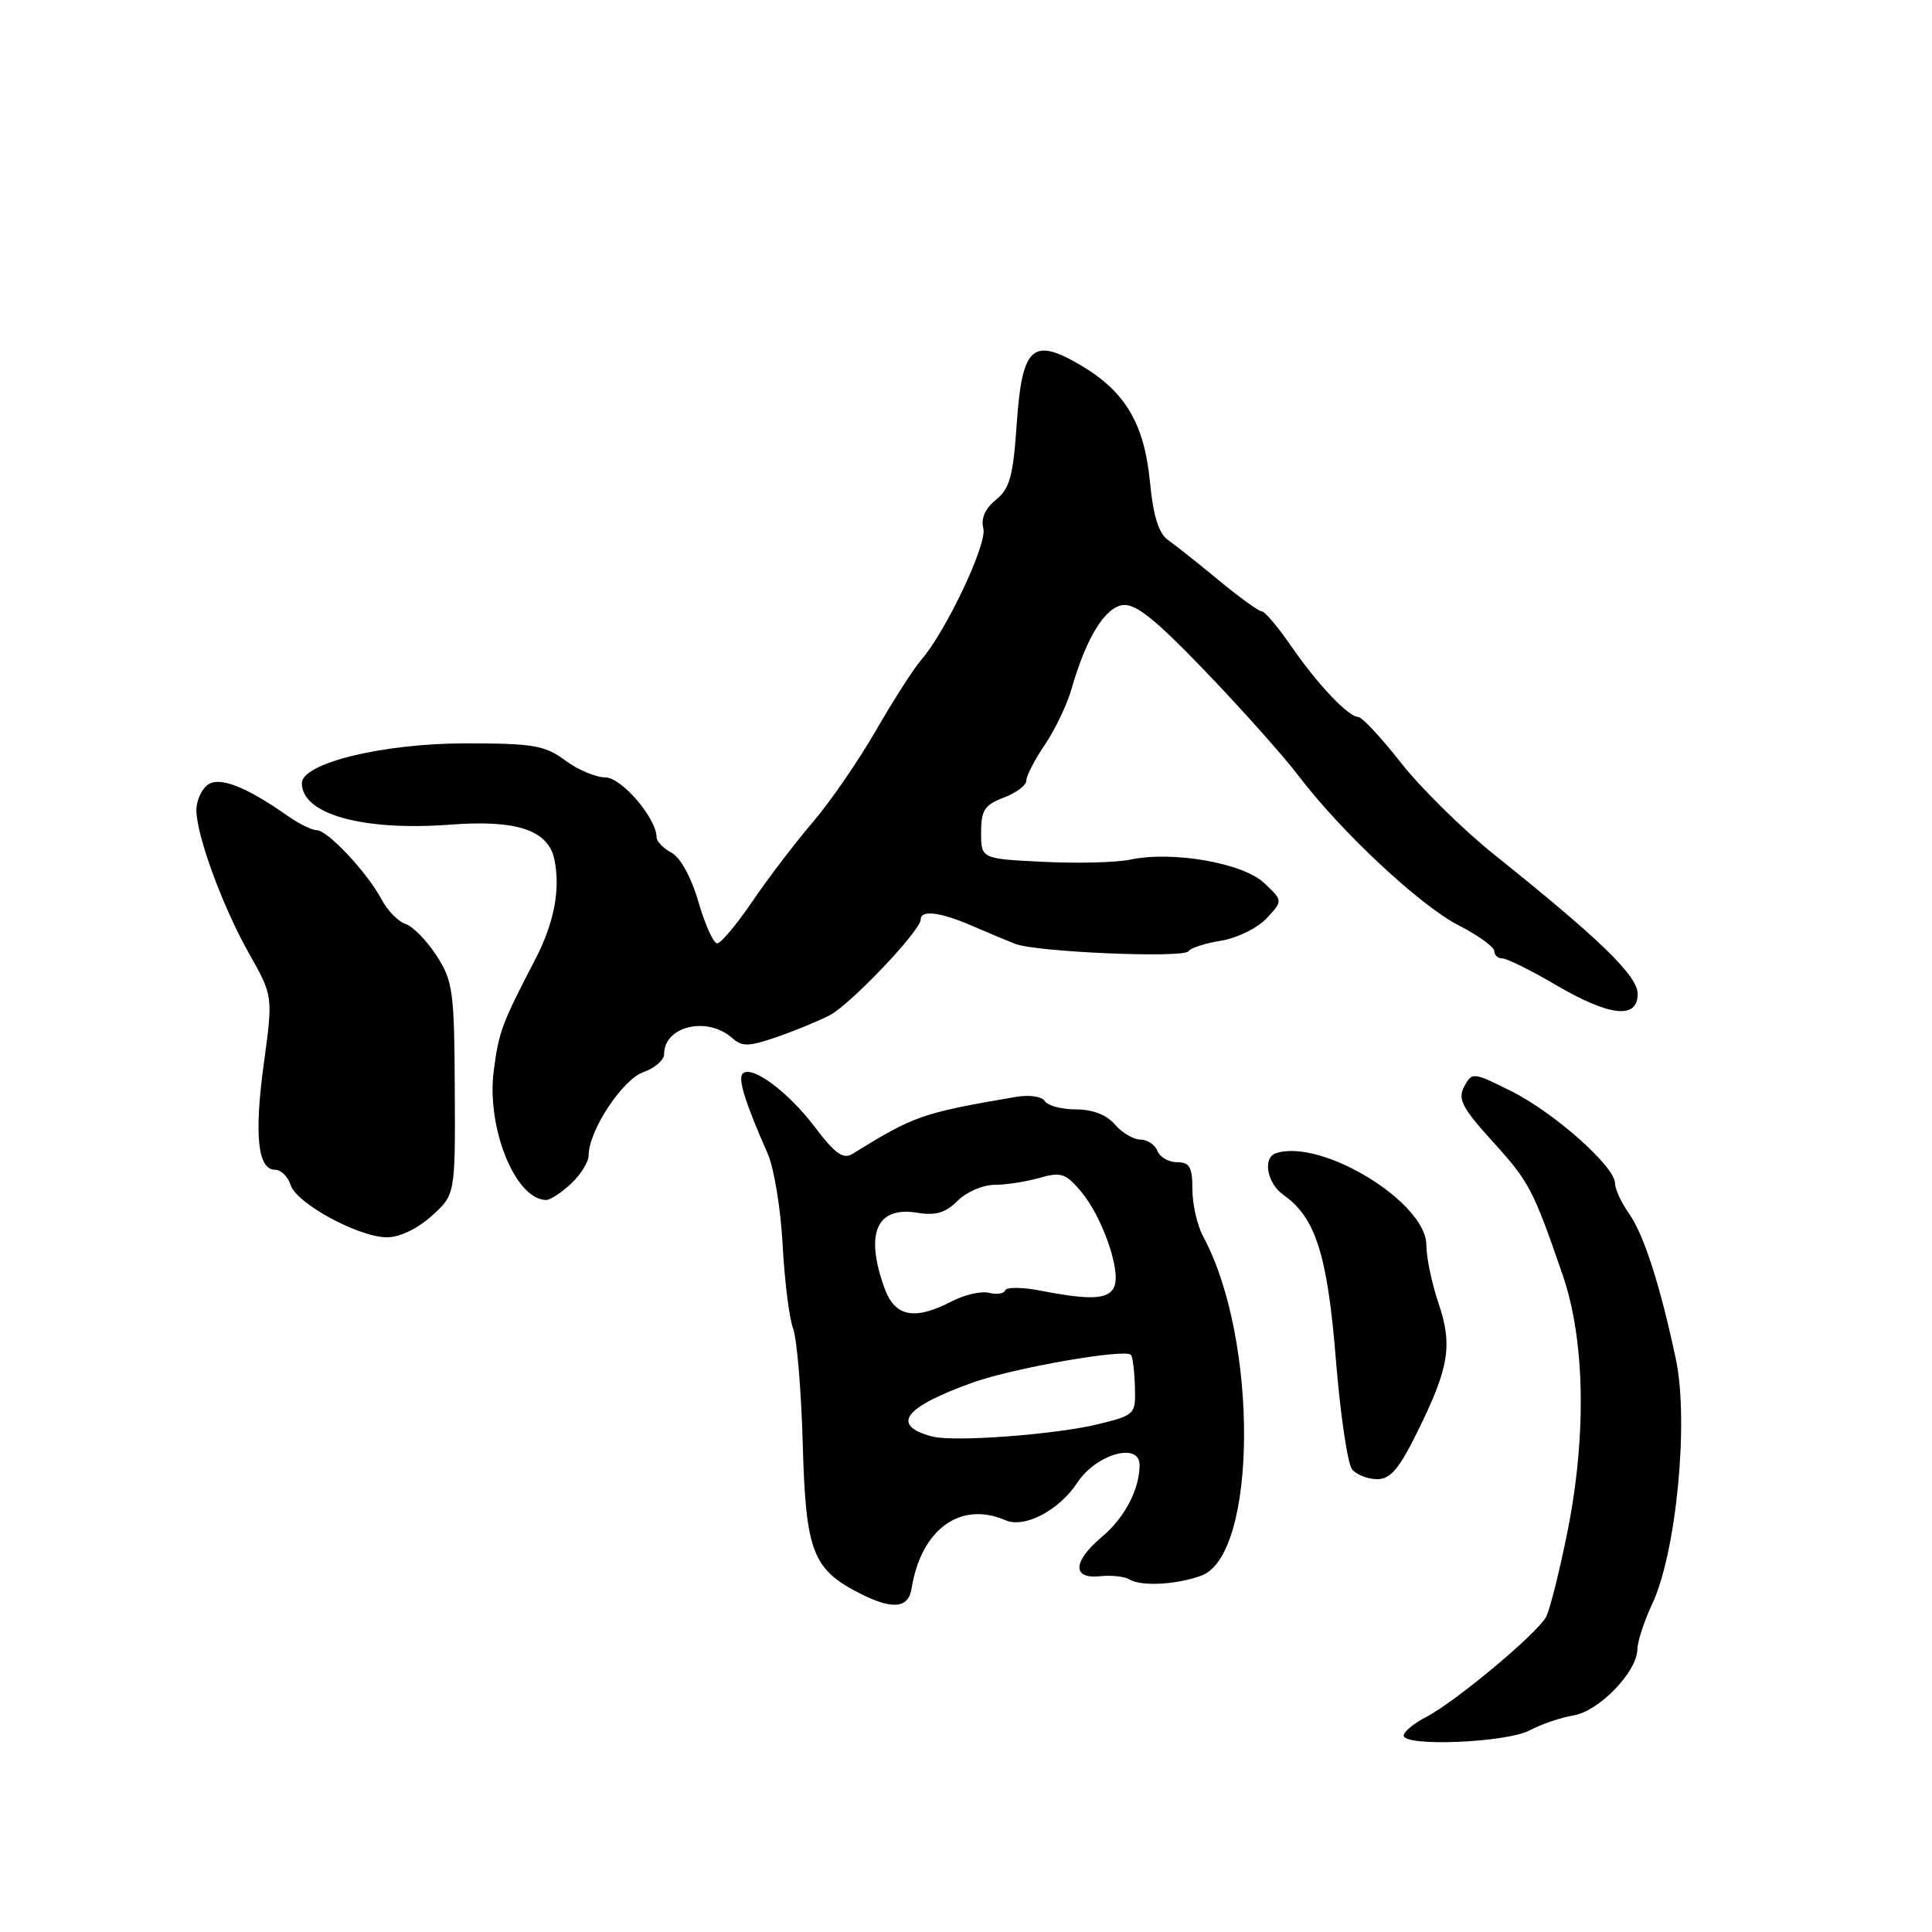<?xml version="1.0" encoding="UTF-8" standalone="no"?>
<!DOCTYPE svg PUBLIC "-//W3C//DTD SVG 1.1//EN" "http://www.w3.org/Graphics/SVG/1.1/DTD/svg11.dtd" >
<svg xmlns="http://www.w3.org/2000/svg" xmlns:xlink="http://www.w3.org/1999/xlink" version="1.1" viewBox="0 0 256 256">
 <g >
 <path fill="currentColor"
d=" M 202.70 229.28 C 204.24 228.46 206.85 227.57 208.50 227.30 C 211.87 226.75 216.90 221.55 216.96 218.57 C 216.98 217.50 217.86 214.80 218.91 212.57 C 222.12 205.77 223.81 188.34 222.06 180.09 C 220.01 170.41 217.82 163.59 215.88 160.85 C 214.85 159.39 214.00 157.57 214.00 156.80 C 214.00 154.58 205.96 147.44 200.28 144.60 C 195.18 142.05 195.05 142.04 194.02 143.97 C 193.13 145.63 193.71 146.76 197.77 151.24 C 202.66 156.64 203.16 157.60 207.08 169.00 C 210.02 177.56 210.25 190.19 207.69 203.00 C 206.64 208.22 205.37 213.28 204.87 214.24 C 203.69 216.45 192.82 225.53 188.94 227.53 C 187.32 228.37 186.00 229.47 186.00 229.97 C 186.00 231.48 199.62 230.91 202.70 229.28 Z  M 120.79 210.49 C 122.05 202.64 127.26 198.85 133.22 201.44 C 135.74 202.54 140.34 200.14 142.75 196.46 C 145.23 192.68 151.00 191.03 151.00 194.11 C 151.00 197.34 149.03 201.10 146.00 203.65 C 142.14 206.90 142.03 209.25 145.75 208.86 C 147.26 208.70 149.02 208.89 149.65 209.28 C 151.18 210.23 155.87 209.99 159.16 208.79 C 166.61 206.10 166.78 177.46 159.43 163.85 C 158.64 162.39 158.00 159.57 158.00 157.60 C 158.00 154.65 157.63 154.00 155.97 154.00 C 154.85 154.00 153.68 153.32 153.36 152.50 C 153.05 151.68 152.03 151.00 151.12 151.00 C 150.20 151.00 148.67 150.10 147.73 149.00 C 146.63 147.72 144.78 147.00 142.57 147.00 C 140.67 147.00 138.81 146.51 138.44 145.90 C 138.06 145.29 136.40 145.04 134.63 145.34 C 122.13 147.48 121.16 147.82 112.95 152.90 C 111.73 153.65 110.64 152.87 107.95 149.31 C 104.39 144.62 99.59 141.08 98.41 142.26 C 97.74 142.92 98.75 146.13 101.74 152.90 C 102.56 154.78 103.45 160.18 103.70 164.90 C 103.95 169.63 104.57 174.62 105.08 176.00 C 105.60 177.38 106.17 184.27 106.37 191.33 C 106.76 205.66 107.67 207.99 114.09 211.21 C 118.28 213.32 120.38 213.10 120.79 210.49 Z  M 187.86 189.63 C 192.03 181.16 192.50 178.24 190.59 172.62 C 189.72 170.04 189.00 166.60 189.00 164.98 C 189.00 159.30 175.08 150.81 169.06 152.81 C 167.27 153.41 167.89 156.81 170.07 158.34 C 174.31 161.31 175.89 166.26 177.01 180.14 C 177.60 187.43 178.57 193.98 179.16 194.70 C 179.76 195.41 181.25 196.00 182.49 196.00 C 184.24 196.00 185.40 194.63 187.86 189.63 Z  M 57.15 161.16 C 60.33 158.31 60.33 158.31 60.26 144.29 C 60.20 131.34 60.01 129.98 57.85 126.64 C 56.56 124.64 54.71 122.75 53.74 122.43 C 52.77 122.12 51.34 120.65 50.56 119.18 C 48.68 115.63 43.41 110.00 41.96 110.00 C 41.33 110.00 39.61 109.16 38.15 108.13 C 32.48 104.15 28.94 102.80 27.43 104.06 C 26.64 104.71 26.01 106.20 26.02 107.37 C 26.06 110.78 29.51 120.16 32.98 126.31 C 36.18 131.98 36.18 131.98 34.96 140.90 C 33.66 150.40 34.15 155.00 36.45 155.00 C 37.23 155.00 38.15 155.91 38.51 157.02 C 39.28 159.45 47.42 163.89 51.23 163.95 C 52.88 163.98 55.24 162.86 57.15 161.16 Z  M 75.69 156.83 C 76.96 155.63 78.00 153.94 78.00 153.08 C 77.99 149.85 82.48 143.03 85.24 142.07 C 86.76 141.54 88.00 140.46 88.00 139.67 C 88.00 135.96 93.73 134.61 97.03 137.55 C 98.33 138.71 99.23 138.69 102.90 137.42 C 105.29 136.60 108.44 135.30 109.92 134.54 C 112.67 133.12 122.00 123.31 122.00 121.83 C 122.00 120.54 124.58 120.85 128.72 122.64 C 130.80 123.54 133.40 124.63 134.50 125.06 C 137.27 126.16 156.89 126.99 157.48 126.04 C 157.74 125.61 159.68 124.99 161.79 124.65 C 163.89 124.31 166.60 122.99 167.81 121.70 C 170.01 119.36 170.01 119.36 167.49 116.99 C 164.67 114.34 155.31 112.71 149.74 113.91 C 147.96 114.29 142.79 114.42 138.25 114.20 C 130.00 113.79 130.00 113.79 130.00 110.31 C 130.00 107.36 130.46 106.65 133.00 105.69 C 134.65 105.07 136.00 104.05 136.00 103.42 C 136.00 102.79 137.11 100.65 138.46 98.66 C 139.81 96.67 141.40 93.34 141.99 91.27 C 143.90 84.58 146.38 80.52 148.75 80.18 C 150.46 79.94 153.05 82.01 159.74 88.98 C 164.56 94.00 170.07 100.18 172.00 102.72 C 177.63 110.15 188.12 119.96 193.25 122.60 C 195.86 123.94 198.00 125.48 198.00 126.02 C 198.00 126.56 198.49 127.00 199.08 127.00 C 199.68 127.00 202.85 128.57 206.14 130.50 C 213.26 134.68 217.00 135.10 217.00 131.71 C 217.00 129.30 212.05 124.49 197.98 113.23 C 193.84 109.91 188.30 104.46 185.66 101.10 C 183.02 97.75 180.47 95.00 179.98 95.00 C 178.66 95.00 174.53 90.62 171.01 85.51 C 169.30 83.03 167.58 81.00 167.18 81.00 C 166.79 81.00 164.22 79.15 161.48 76.88 C 158.74 74.62 155.71 72.21 154.75 71.54 C 153.54 70.69 152.81 68.36 152.38 63.91 C 151.64 56.17 149.12 51.90 143.26 48.43 C 136.81 44.62 135.43 45.87 134.72 56.18 C 134.25 63.09 133.80 64.75 131.96 66.23 C 130.53 67.39 129.95 68.71 130.30 70.02 C 130.83 72.08 125.33 83.70 122.02 87.50 C 121.06 88.60 118.38 92.78 116.06 96.80 C 113.75 100.81 109.98 106.29 107.68 108.97 C 105.38 111.65 101.79 116.36 99.71 119.42 C 97.62 122.49 95.52 125.00 95.03 125.00 C 94.54 125.00 93.43 122.54 92.55 119.52 C 91.60 116.25 90.16 113.62 88.98 112.99 C 87.89 112.41 87.00 111.49 87.00 110.95 C 87.00 108.44 82.37 103.02 80.21 103.01 C 78.95 103.01 76.55 101.99 74.88 100.75 C 72.19 98.76 70.64 98.50 61.67 98.50 C 50.74 98.50 40.00 101.12 40.00 103.78 C 40.00 107.89 48.05 110.14 59.65 109.27 C 68.45 108.60 72.63 109.99 73.45 113.85 C 74.29 117.82 73.43 122.30 70.91 127.15 C 66.50 135.64 66.11 136.66 65.43 141.82 C 64.42 149.41 68.30 159.00 72.38 159.00 C 72.92 159.00 74.41 158.02 75.69 156.83 Z  M 123.50 190.34 C 117.94 188.85 119.79 186.44 129.00 183.16 C 134.37 181.25 149.02 178.69 149.85 179.52 C 150.08 179.75 150.32 181.63 150.38 183.70 C 150.50 187.40 150.41 187.49 145.69 188.67 C 140.05 190.08 126.37 191.11 123.50 190.34 Z  M 117.20 170.68 C 114.58 163.44 116.14 159.82 121.51 160.69 C 123.97 161.10 125.29 160.71 126.89 159.11 C 128.05 157.95 130.24 157.00 131.76 157.00 C 133.27 157.00 135.96 156.58 137.73 156.08 C 140.58 155.26 141.21 155.47 143.25 157.89 C 146.02 161.18 148.51 168.24 147.67 170.43 C 146.99 172.18 144.65 172.33 138.00 171.04 C 135.53 170.55 133.37 170.53 133.20 170.97 C 133.04 171.42 132.08 171.57 131.07 171.31 C 130.06 171.04 127.85 171.54 126.17 172.41 C 121.17 175.00 118.58 174.50 117.20 170.68 Z "/>
</g>
</svg>